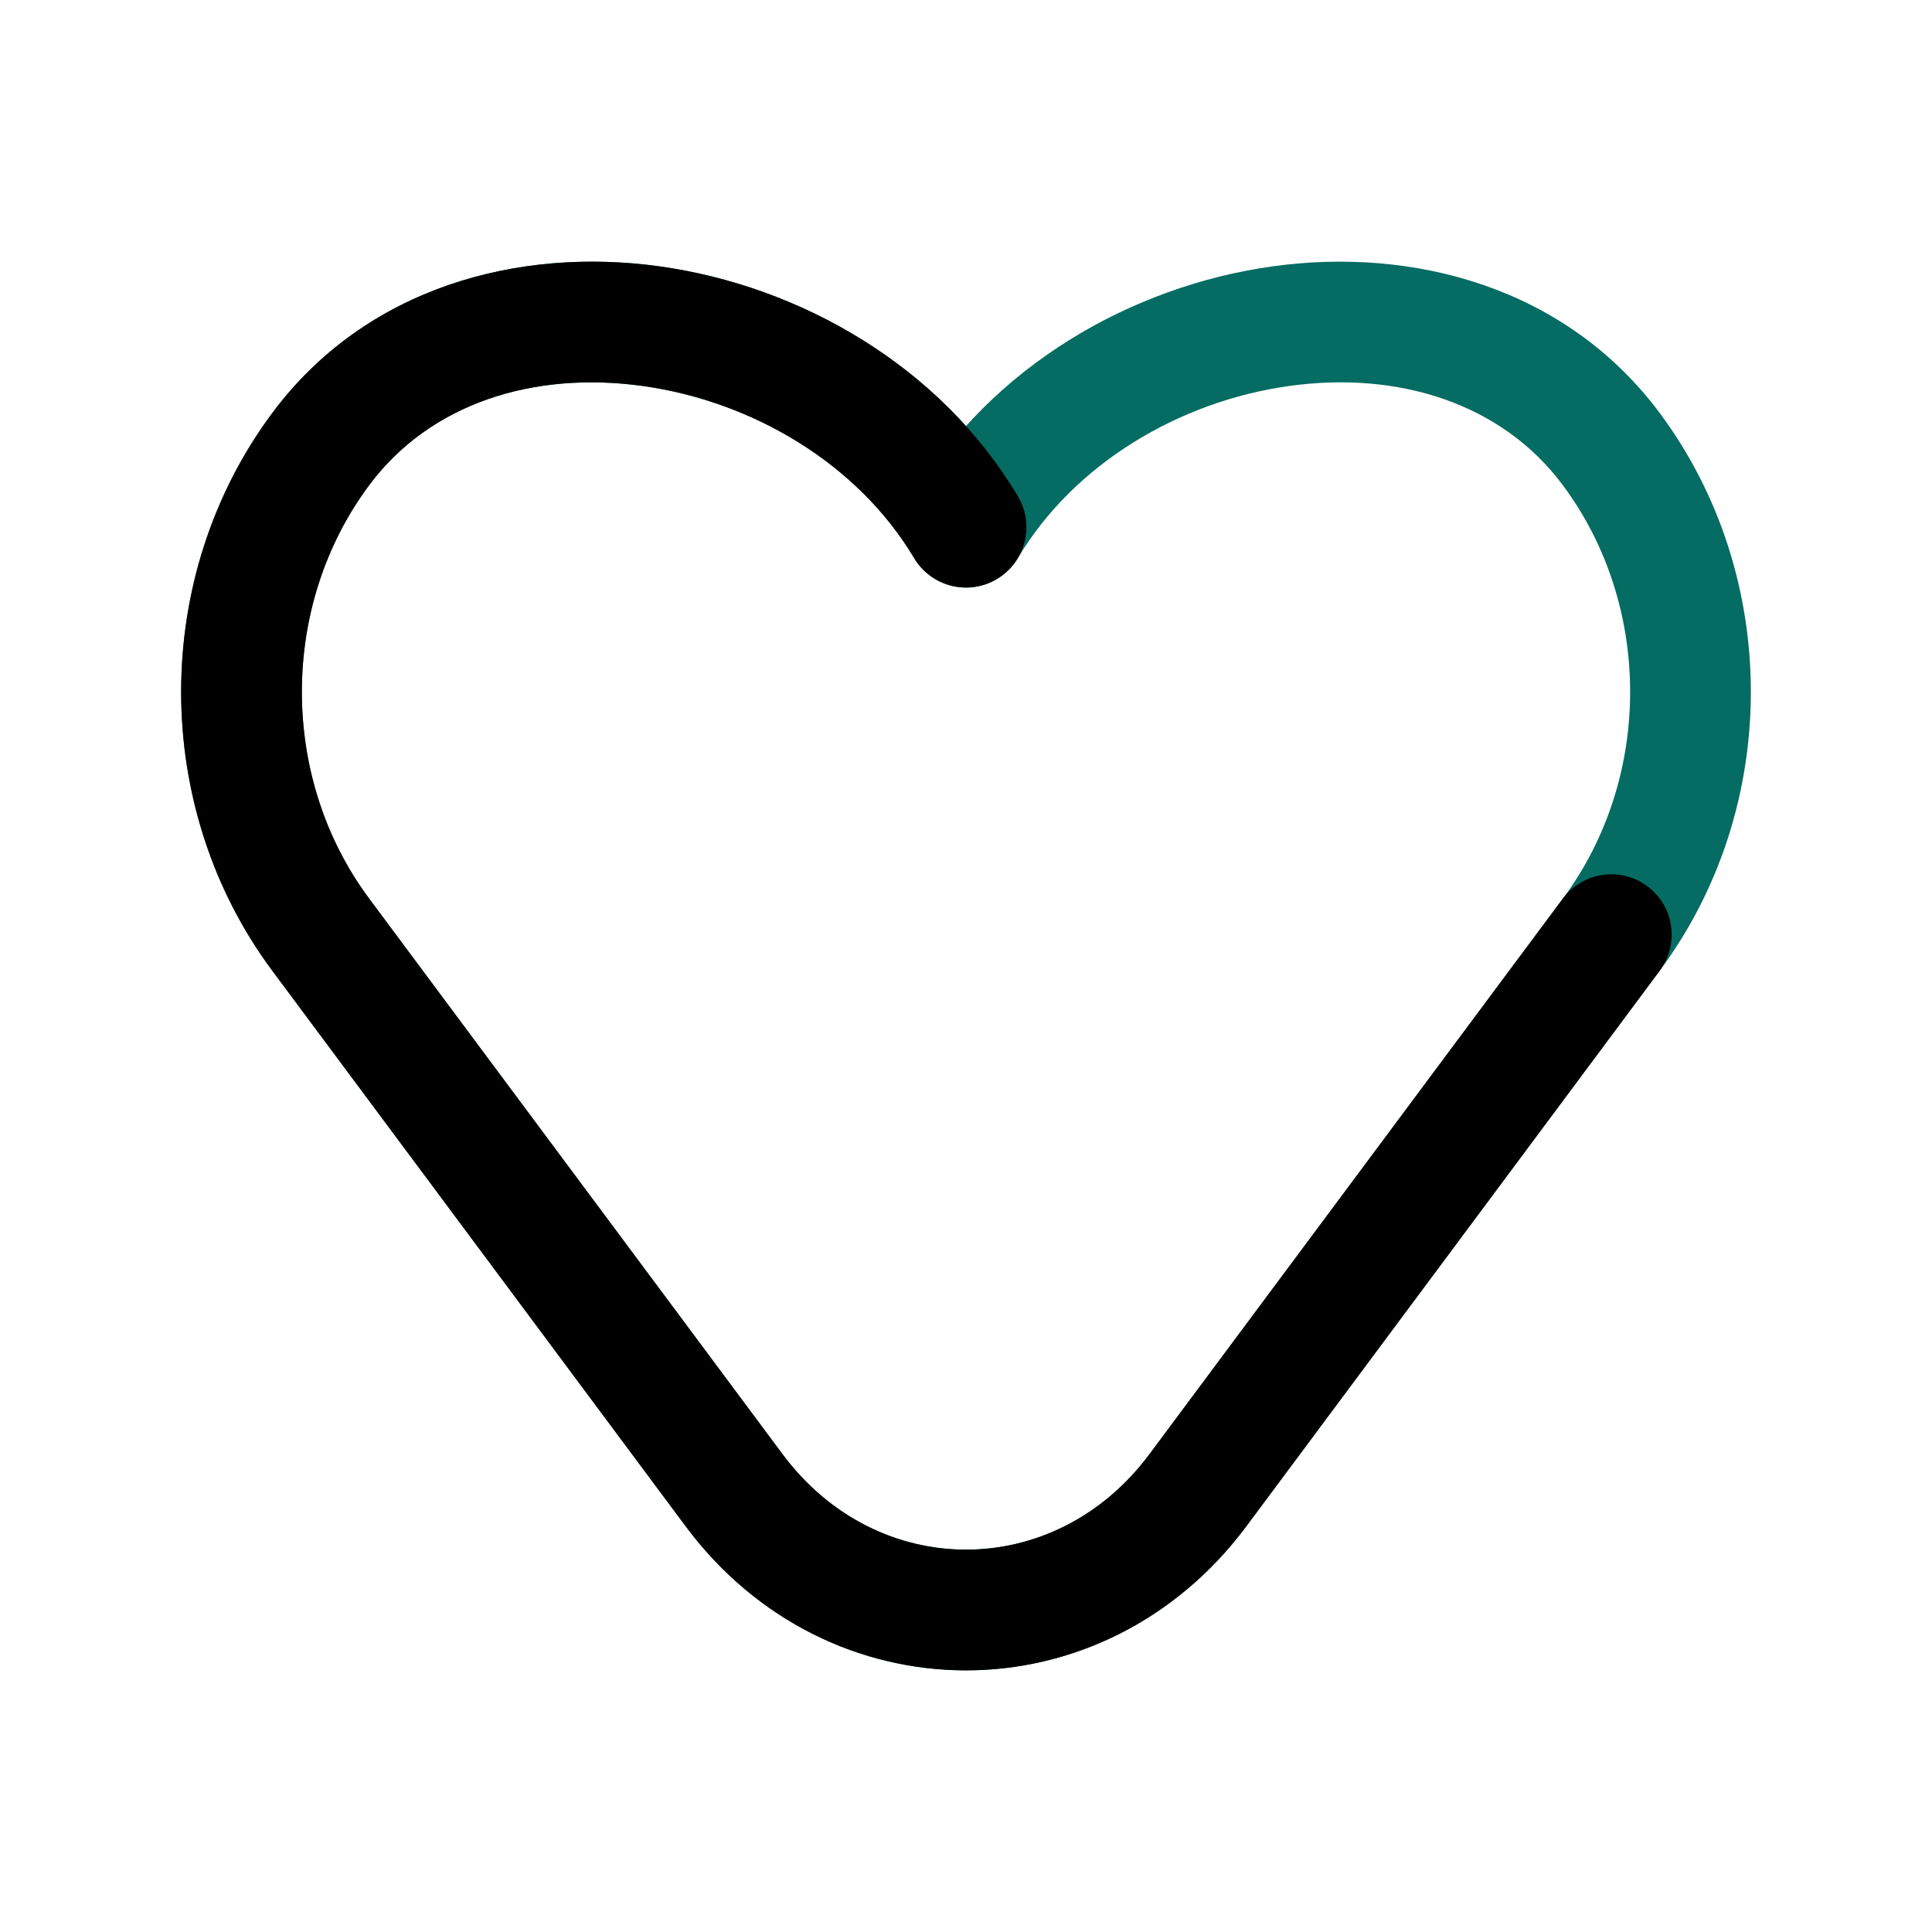 <svg width="24" height="24" viewBox="0 0 24 24" fill="none"
    xmlns="http://www.w3.org/2000/svg">
    <path
        d="M3.984 11.611L4.586 11.163L3.984 11.611ZM9.118 18.511L9.72 18.063L9.118 18.511ZM14.882 18.511L14.28 18.063L14.882 18.511ZM20.016 11.611L19.414 11.163L20.016 11.611ZM20.016 5.579L19.414 6.027V6.027L20.016 5.579ZM12 6.549L11.355 6.932C11.491 7.159 11.736 7.299 12 7.299C12.264 7.299 12.509 7.159 12.645 6.932L12 6.549ZM3.984 5.579L4.586 6.027L3.984 5.579ZM3.382 12.058L8.516 18.958L9.72 18.063L4.586 11.163L3.382 12.058ZM8.516 18.958C10.294 21.347 13.706 21.347 15.484 18.958L14.28 18.063C13.103 19.646 10.897 19.646 9.72 18.063L8.516 18.958ZM15.484 18.958L20.618 12.058L19.414 11.163L14.28 18.063L15.484 18.958ZM20.618 12.058C22.127 10.029 22.127 7.16 20.618 5.131L19.414 6.027C20.529 7.524 20.529 9.665 19.414 11.163L20.618 12.058ZM20.618 5.131C19.453 3.567 17.559 3.065 15.806 3.309C14.056 3.553 12.317 4.55 11.355 6.165L12.645 6.932C13.341 5.763 14.649 4.985 16.013 4.795C17.373 4.605 18.658 5.011 19.414 6.027L20.618 5.131ZM12.645 6.165C11.683 4.55 9.944 3.553 8.194 3.309C6.441 3.065 4.546 3.567 3.382 5.131L4.586 6.027C5.342 5.011 6.627 4.605 7.987 4.795C9.351 4.985 10.659 5.763 11.355 6.932L12.645 6.165ZM3.382 5.131C1.873 7.16 1.873 10.029 3.382 12.058L4.586 11.163C3.471 9.665 3.471 7.524 4.586 6.027L3.382 5.131Z"
        fill="#046C62" />
    <path
        d="M3.984 11.611L3.382 12.058L3.984 11.611ZM9.118 18.511L9.72 18.063L9.118 18.511ZM14.882 18.511L14.28 18.063L14.882 18.511ZM20.618 12.058C20.865 11.726 20.796 11.256 20.464 11.009C20.131 10.762 19.662 10.831 19.414 11.163L20.618 12.058ZM11.355 6.932C11.567 7.288 12.028 7.405 12.384 7.193C12.739 6.981 12.856 6.521 12.645 6.165L11.355 6.932ZM3.984 5.579L4.586 6.027L4.586 6.027L3.984 5.579ZM3.382 12.058L8.516 18.958L9.72 18.063L4.586 11.163L3.382 12.058ZM8.516 18.958C10.294 21.347 13.706 21.347 15.484 18.958L14.28 18.063C13.103 19.646 10.897 19.646 9.72 18.063L8.516 18.958ZM15.484 18.958L20.618 12.058L19.414 11.163L14.28 18.063L15.484 18.958ZM12.645 6.165C11.683 4.55 9.944 3.553 8.194 3.309C6.441 3.065 4.546 3.567 3.382 5.131L4.586 6.027C5.342 5.011 6.627 4.605 7.987 4.795C9.351 4.985 10.659 5.763 11.355 6.932L12.645 6.165ZM3.382 5.131C1.873 7.16 1.873 10.029 3.382 12.058L4.586 11.163C3.471 9.665 3.471 7.524 4.586 6.027L3.382 5.131Z"
        fill="black" />
</svg>
